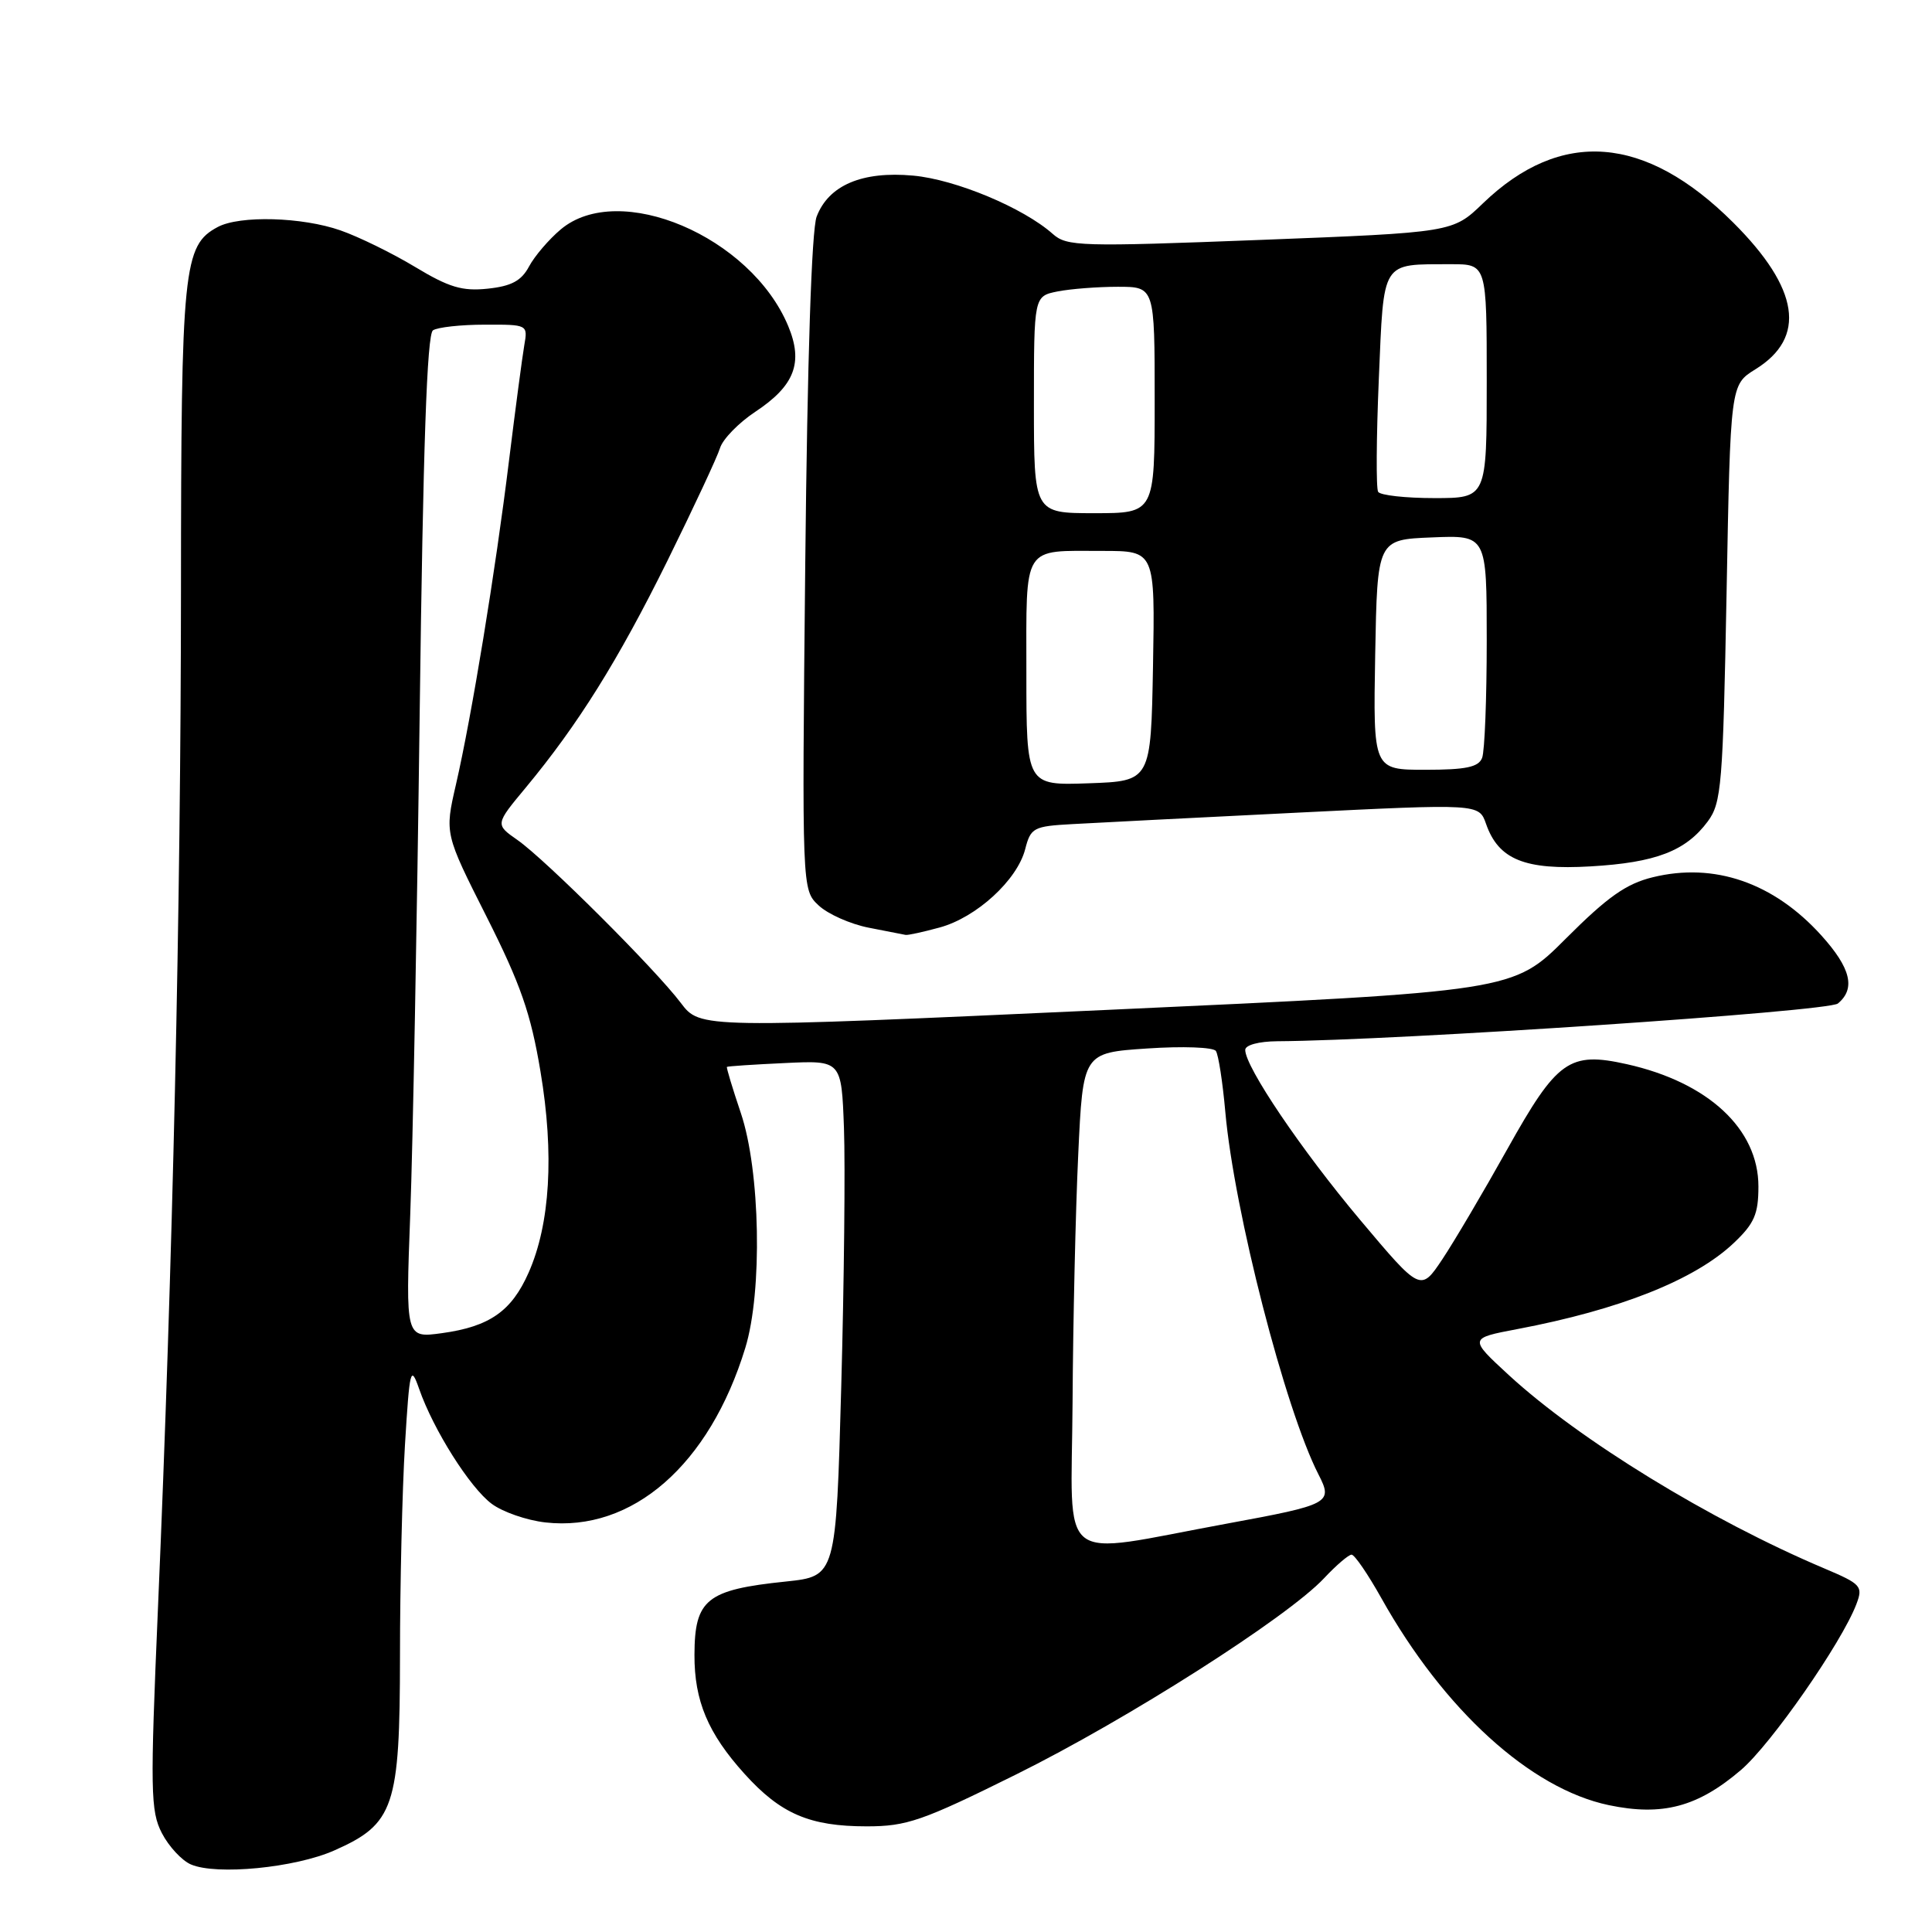 <?xml version="1.0" encoding="UTF-8" standalone="no"?>
<!DOCTYPE svg PUBLIC "-//W3C//DTD SVG 1.1//EN" "http://www.w3.org/Graphics/SVG/1.1/DTD/svg11.dtd" >
<svg xmlns="http://www.w3.org/2000/svg" xmlns:xlink="http://www.w3.org/1999/xlink" version="1.1" viewBox="0 0 256 256">
 <g >
 <path fill="currentColor"
d=" M 44.28 245.20 C 52.24 241.68 52.99 239.46 53.00 219.41 C 53.00 210.00 53.30 197.42 53.66 191.45 C 54.28 181.33 54.41 180.82 55.54 184.04 C 57.42 189.44 62.26 197.11 65.15 199.26 C 66.59 200.34 69.79 201.45 72.27 201.73 C 83.79 203.03 94.02 194.09 98.76 178.59 C 101.05 171.11 100.74 155.13 98.17 147.50 C 97.06 144.21 96.23 141.45 96.32 141.37 C 96.42 141.28 99.88 141.05 104.00 140.86 C 111.50 140.50 111.50 140.50 111.83 149.50 C 112.01 154.45 111.85 169.83 111.47 183.68 C 110.78 208.86 110.78 208.86 104.14 209.56 C 93.62 210.65 92.04 211.92 92.02 219.28 C 92.00 225.37 93.81 229.68 98.65 235.04 C 103.44 240.35 107.29 242.00 114.85 242.00 C 120.15 242.00 122.21 241.29 134.63 235.13 C 149.39 227.82 170.57 214.32 175.44 209.13 C 177.05 207.41 178.70 206.00 179.09 206.00 C 179.49 206.00 181.26 208.59 183.03 211.75 C 191.32 226.57 202.79 237.01 213.17 239.19 C 220.28 240.68 224.96 239.43 230.69 234.53 C 234.68 231.12 244.04 217.66 245.98 212.56 C 246.88 210.18 246.63 209.90 241.72 207.82 C 226.59 201.42 209.30 190.82 199.95 182.23 C 194.63 177.33 194.63 177.33 201.06 176.11 C 214.64 173.54 224.60 169.58 229.75 164.69 C 232.46 162.12 233.00 160.87 233.00 157.21 C 233.00 149.60 226.35 143.42 215.57 141.01 C 207.93 139.31 206.33 140.45 199.72 152.28 C 196.58 157.90 192.72 164.45 191.13 166.84 C 188.24 171.17 188.24 171.17 180.23 161.65 C 172.44 152.38 165.00 141.38 165.00 139.12 C 165.00 138.47 166.80 137.99 169.25 137.97 C 185.20 137.87 242.26 134.03 243.53 132.97 C 245.91 131.00 245.24 128.27 241.33 123.94 C 235.02 116.96 227.15 114.24 219.00 116.24 C 215.47 117.10 213.00 118.85 207.50 124.35 C 200.50 131.36 200.50 131.36 146.63 133.82 C 92.77 136.28 92.77 136.28 90.21 132.89 C 86.81 128.39 72.27 113.89 68.56 111.30 C 65.61 109.24 65.61 109.24 69.66 104.37 C 76.61 95.99 81.89 87.54 88.44 74.30 C 91.91 67.26 95.05 60.54 95.41 59.36 C 95.77 58.19 97.87 56.03 100.07 54.57 C 105.29 51.12 106.47 48.06 104.44 43.20 C 99.49 31.32 82.02 23.90 74.30 30.40 C 72.73 31.72 70.84 33.93 70.10 35.31 C 69.09 37.21 67.76 37.92 64.63 38.25 C 61.26 38.61 59.49 38.08 55.00 35.37 C 51.98 33.55 47.53 31.37 45.12 30.53 C 40.04 28.75 31.76 28.52 28.85 30.08 C 24.29 32.52 24.00 35.38 23.98 78.22 C 23.96 120.16 22.89 167.68 20.93 213.09 C 19.89 237.30 19.94 239.98 21.45 242.90 C 22.36 244.66 24.09 246.53 25.30 247.05 C 28.69 248.51 39.10 247.49 44.28 245.20 Z  M 124.50 122.90 C 129.37 121.58 134.78 116.63 135.84 112.53 C 136.57 109.68 136.94 109.48 142.06 109.20 C 145.05 109.03 158.41 108.35 171.74 107.69 C 195.97 106.49 195.97 106.49 196.91 109.17 C 198.56 113.90 202.04 115.31 210.77 114.80 C 219.40 114.30 223.38 112.77 226.29 108.84 C 228.11 106.38 228.30 104.01 228.78 78.58 C 229.29 50.99 229.29 50.99 232.59 48.94 C 239.41 44.73 238.43 38.24 229.67 29.50 C 218.01 17.86 206.83 17.00 196.50 26.94 C 192.50 30.80 192.50 30.80 167.00 31.79 C 143.16 32.71 141.37 32.66 139.50 31.00 C 135.60 27.53 126.61 23.78 121.00 23.27 C 114.25 22.65 109.80 24.54 108.21 28.70 C 107.54 30.46 106.98 47.55 106.70 74.70 C 106.26 117.90 106.26 117.90 108.47 119.97 C 109.69 121.12 112.67 122.44 115.09 122.92 C 117.52 123.39 119.72 123.83 120.00 123.88 C 120.28 123.94 122.30 123.50 124.50 122.90 Z  M 142.12 185.86 C 142.18 175.21 142.52 160.43 142.87 153.00 C 143.50 139.50 143.50 139.50 152.00 138.93 C 156.69 138.61 160.77 138.76 161.11 139.26 C 161.45 139.76 162.01 143.39 162.36 147.33 C 163.53 160.46 170.29 186.76 174.71 195.38 C 176.65 199.16 176.25 199.37 162.56 201.89 C 139.65 206.10 141.98 207.93 142.12 185.86 Z  M 54.36 160.90 C 54.70 151.88 55.26 122.00 55.61 94.50 C 56.06 59.18 56.58 44.28 57.37 43.77 C 57.99 43.36 61.08 43.02 64.22 43.02 C 69.92 43.00 69.95 43.01 69.47 45.75 C 69.21 47.26 68.30 54.12 67.45 61.00 C 65.65 75.69 62.51 94.85 60.41 103.98 C 58.92 110.46 58.92 110.46 64.48 121.48 C 68.98 130.41 70.34 134.30 71.62 142.00 C 73.45 152.91 72.90 162.19 70.04 168.64 C 67.78 173.75 64.87 175.78 58.56 176.65 C 53.74 177.31 53.74 177.31 54.36 160.90 Z  M 136.00 89.15 C 136.00 71.97 135.36 73.00 146.11 73.00 C 153.05 73.00 153.05 73.00 152.78 88.25 C 152.50 103.50 152.50 103.50 144.25 103.79 C 136.00 104.08 136.00 104.08 136.00 89.15 Z  M 182.22 86.75 C 182.50 71.50 182.50 71.50 189.75 71.21 C 197.00 70.91 197.00 70.91 197.00 84.87 C 197.00 92.55 196.73 99.55 196.39 100.42 C 195.92 101.65 194.25 102.00 188.87 102.00 C 181.95 102.00 181.95 102.00 182.22 86.75 Z  M 137.00 53.62 C 137.00 39.25 137.00 39.25 140.12 38.62 C 141.84 38.28 145.44 38.00 148.12 38.00 C 153.00 38.00 153.00 38.00 153.00 53.00 C 153.00 68.00 153.00 68.00 145.00 68.00 C 137.00 68.00 137.00 68.00 137.00 53.62 Z  M 182.61 65.17 C 182.33 64.72 182.37 58.00 182.70 50.25 C 183.38 34.33 182.93 35.04 192.25 35.01 C 197.00 35.00 197.00 35.00 197.00 50.50 C 197.00 66.00 197.00 66.00 190.06 66.00 C 186.24 66.00 182.89 65.63 182.61 65.17 Z "/>
</g>
</svg>